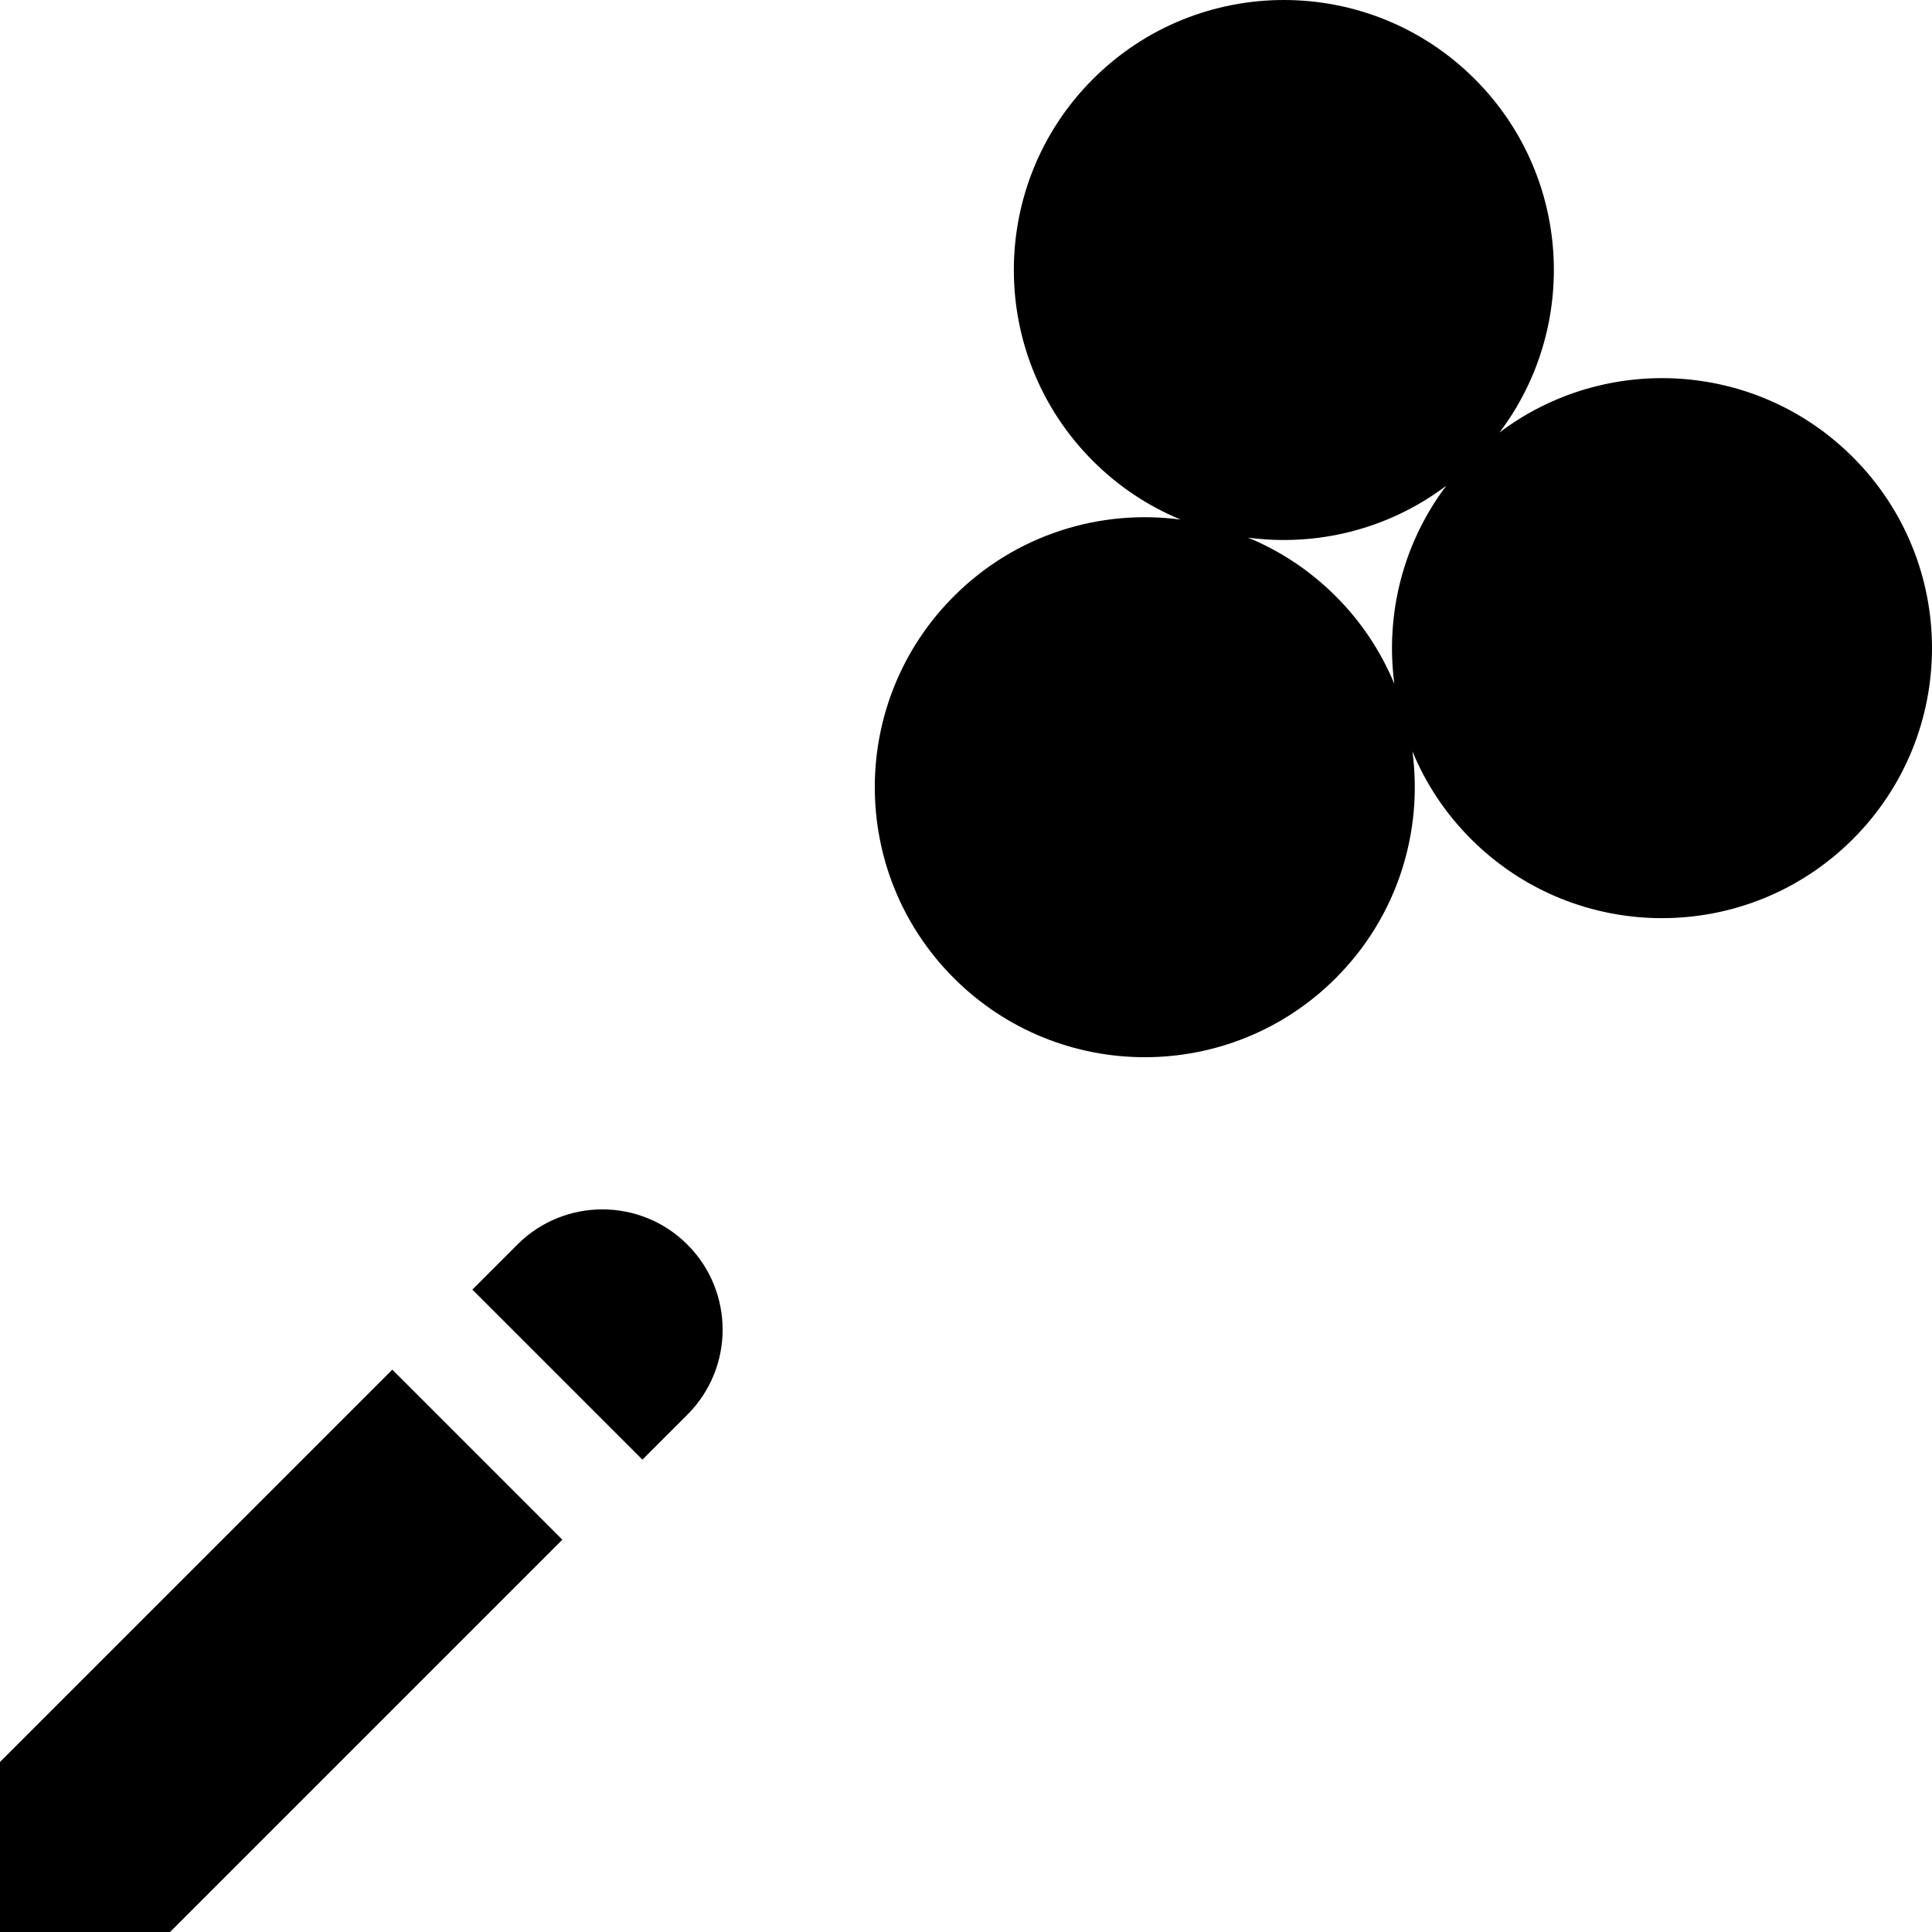 <svg id="Capa_1" enable-background="new 0 0 512 512" height="512" viewBox="0 0 512 512" width="512" xmlns="http://www.w3.org/2000/svg"><g><path d="m252.787 158.012c-27.946 27.946-27.946 73.255 0 101.201s73.255 27.946 101.201 0c16.395-16.395 23.157-38.764 20.316-60.099 3.492 8.454 8.664 16.377 15.535 23.248 27.946 27.946 73.255 27.946 101.201 0s27.946-73.255 0-101.201c-25.551-25.551-65.61-27.725-93.649-6.552 21.173-28.039 18.999-68.097-6.552-93.649-27.946-27.946-73.255-27.946-101.201 0s-27.946 73.255 0 101.201c6.871 6.871 14.794 12.043 23.248 15.535-21.335-2.841-43.704 3.921-60.099 20.316zm77.954-15.535c18.219 2.426 37.183-2.162 52.546-13.763-11.601 15.363-16.19 34.327-13.763 52.546-3.492-8.454-8.664-16.377-15.535-23.248s-14.795-12.043-23.248-15.535z"/><path d="m137.102 329.831c12.445-12.445 32.622-12.445 45.067 0 12.445 12.445 12.445 32.622 0 45.067l-11.927 11.927-45.067-45.067z"/><path d="m103.963 362.97 45.067 45.067-103.963 103.963h-45.067v-45.067z"/></g></svg>